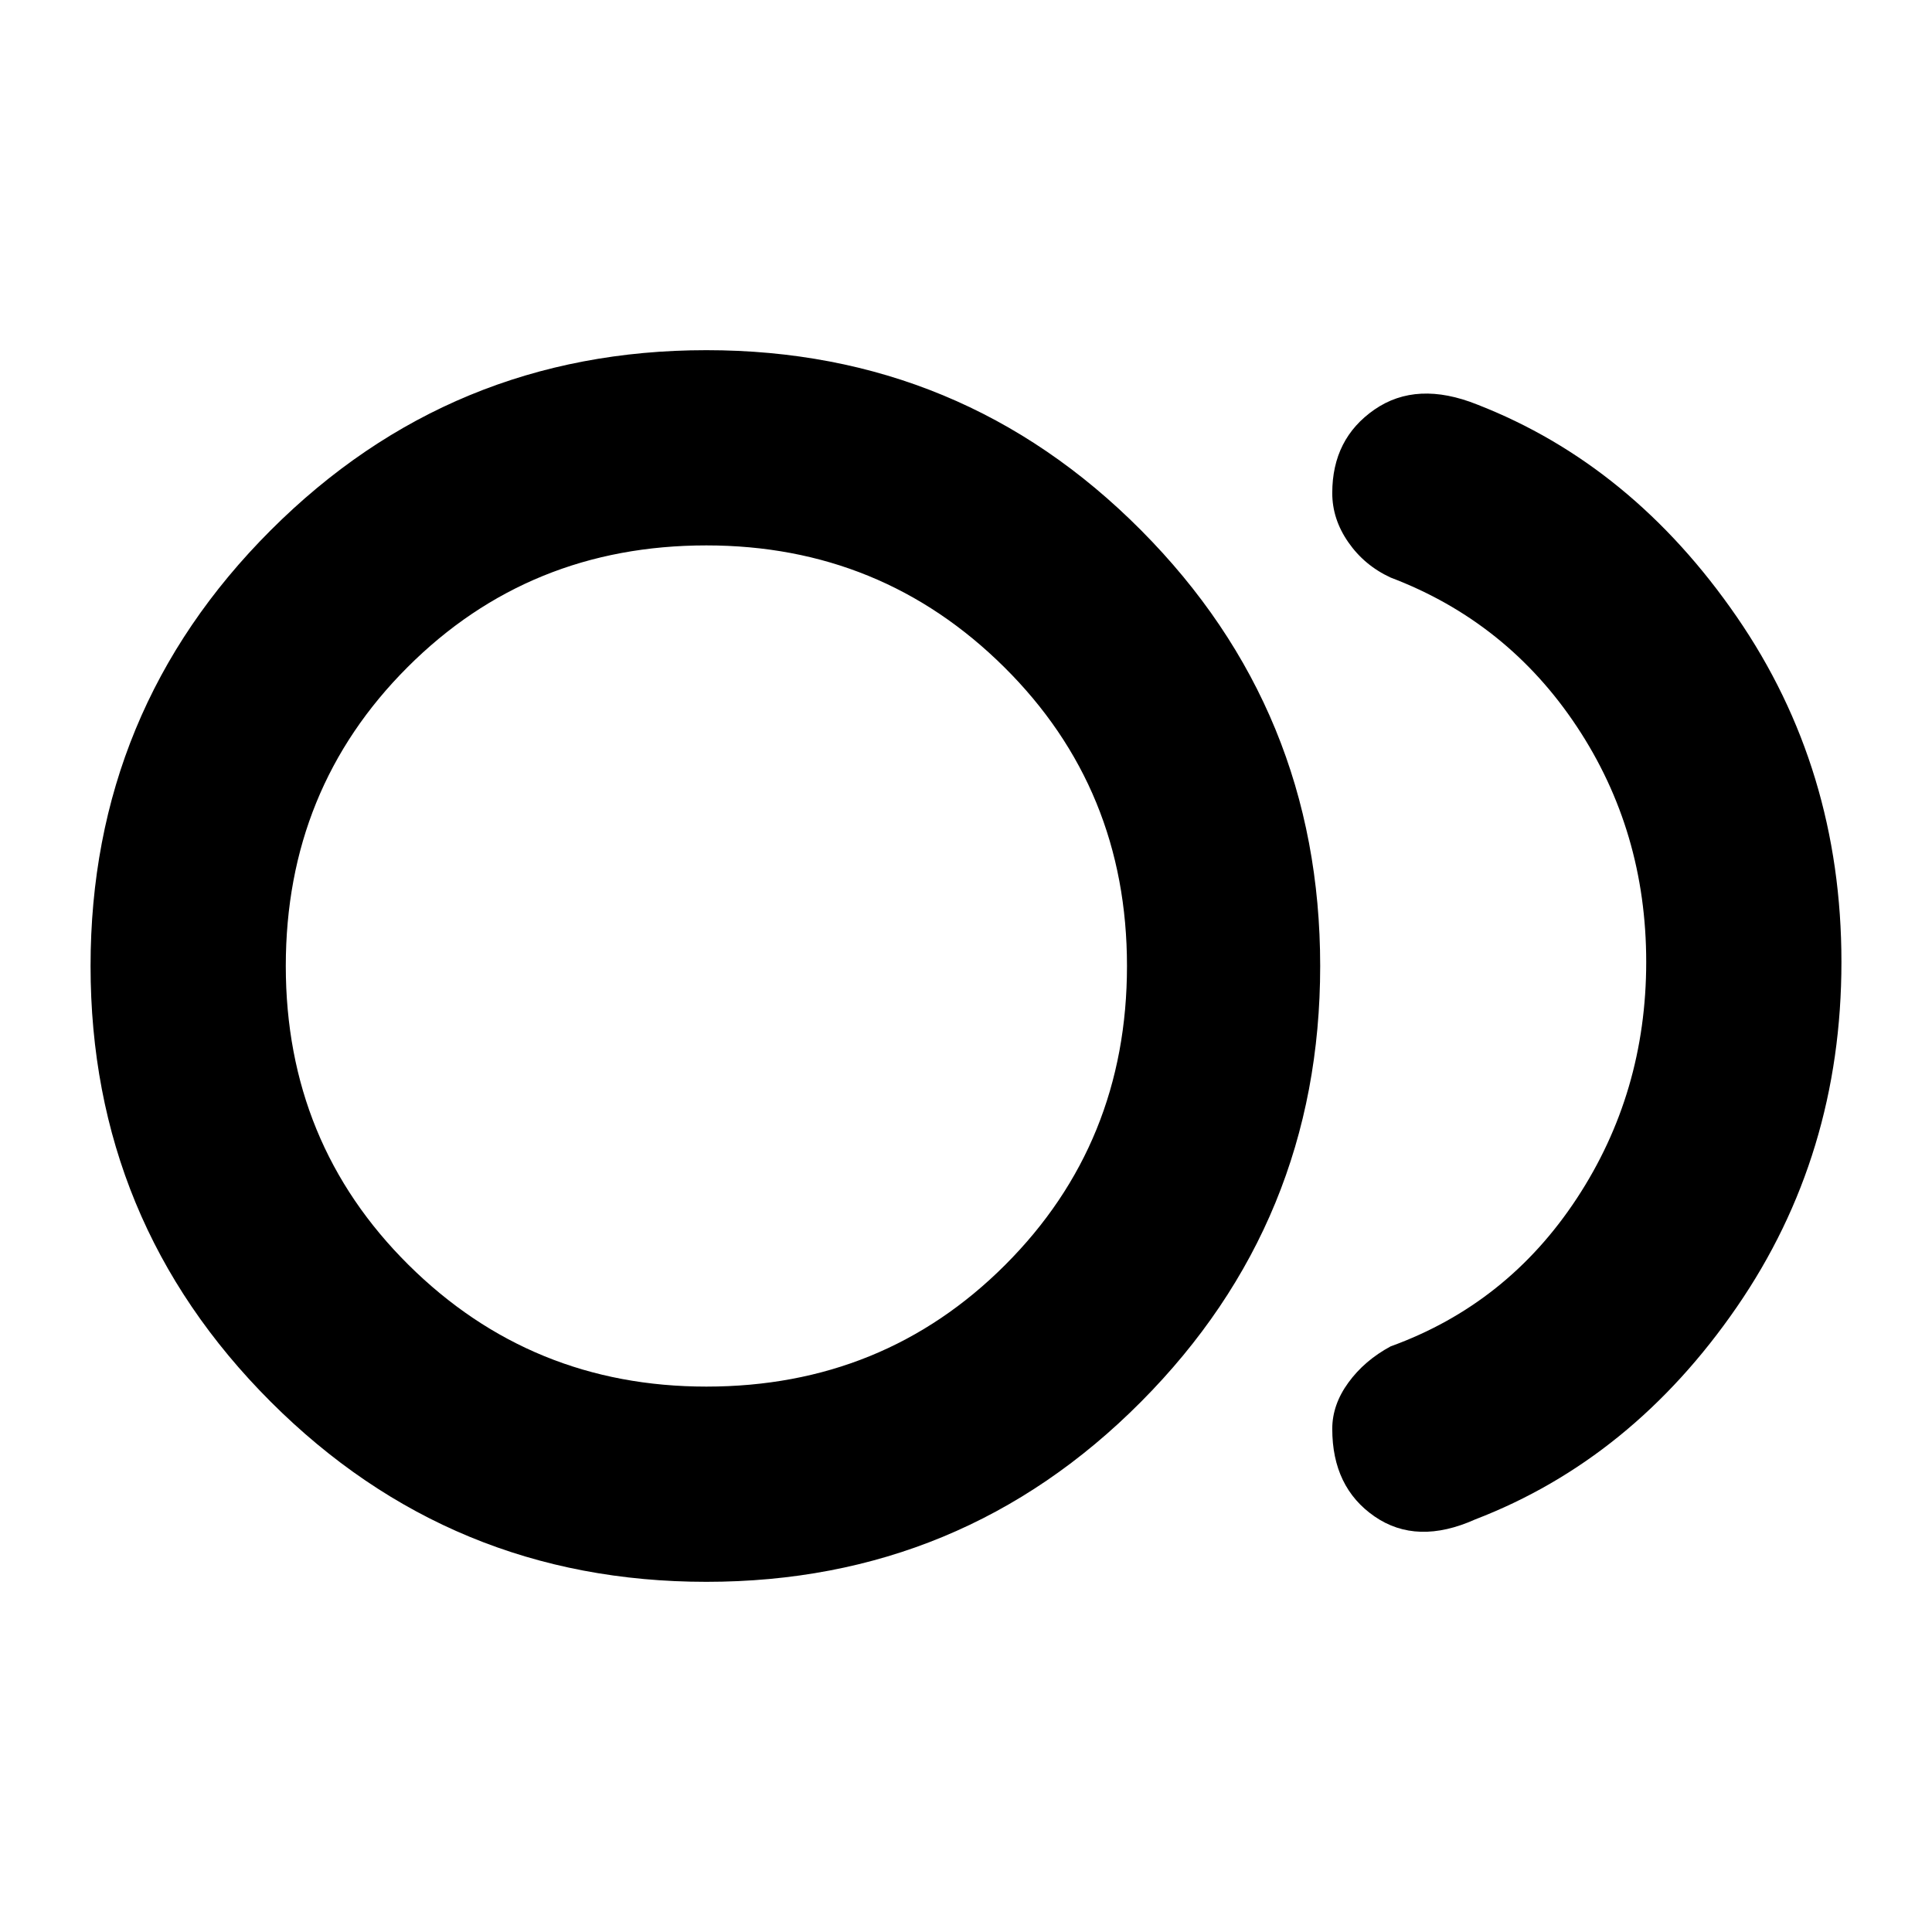 <svg xmlns="http://www.w3.org/2000/svg" height="40" width="40"><path d="M14.625 32.75Q9.333 32.75 5.604 29.021Q1.875 25.292 1.875 20Q1.875 14.708 5.604 10.979Q9.333 7.25 14.625 7.25Q19.917 7.25 23.625 10.979Q27.333 14.708 27.333 20Q27.333 25.292 23.625 29.021Q19.917 32.75 14.625 32.75ZM14.625 20Q14.625 20 14.625 20Q14.625 20 14.625 20Q14.625 20 14.625 20Q14.625 20 14.625 20Q14.625 20 14.625 20Q14.625 20 14.625 20Q14.625 20 14.625 20Q14.625 20 14.625 20ZM30.542 31.458Q29.333 32 28.458 31.396Q27.583 30.792 27.583 29.583Q27.583 29.083 27.917 28.625Q28.25 28.167 28.792 27.875Q31.208 27 32.646 24.812Q34.083 22.625 34.083 19.917Q34.083 17.208 32.646 15.042Q31.208 12.875 28.792 11.958Q28.25 11.708 27.917 11.229Q27.583 10.75 27.583 10.208Q27.583 9.083 28.458 8.479Q29.333 7.875 30.583 8.375Q33.792 9.625 35.958 12.771Q38.125 15.917 38.125 19.917Q38.125 23.917 35.958 27.062Q33.792 30.208 30.542 31.458ZM14.625 28.708Q18.292 28.708 20.812 26.188Q23.333 23.667 23.333 20Q23.333 16.333 20.792 13.813Q18.25 11.292 14.625 11.292Q10.958 11.292 8.438 13.813Q5.917 16.333 5.917 20Q5.917 23.667 8.458 26.188Q11 28.708 14.625 28.708Z"/></svg>